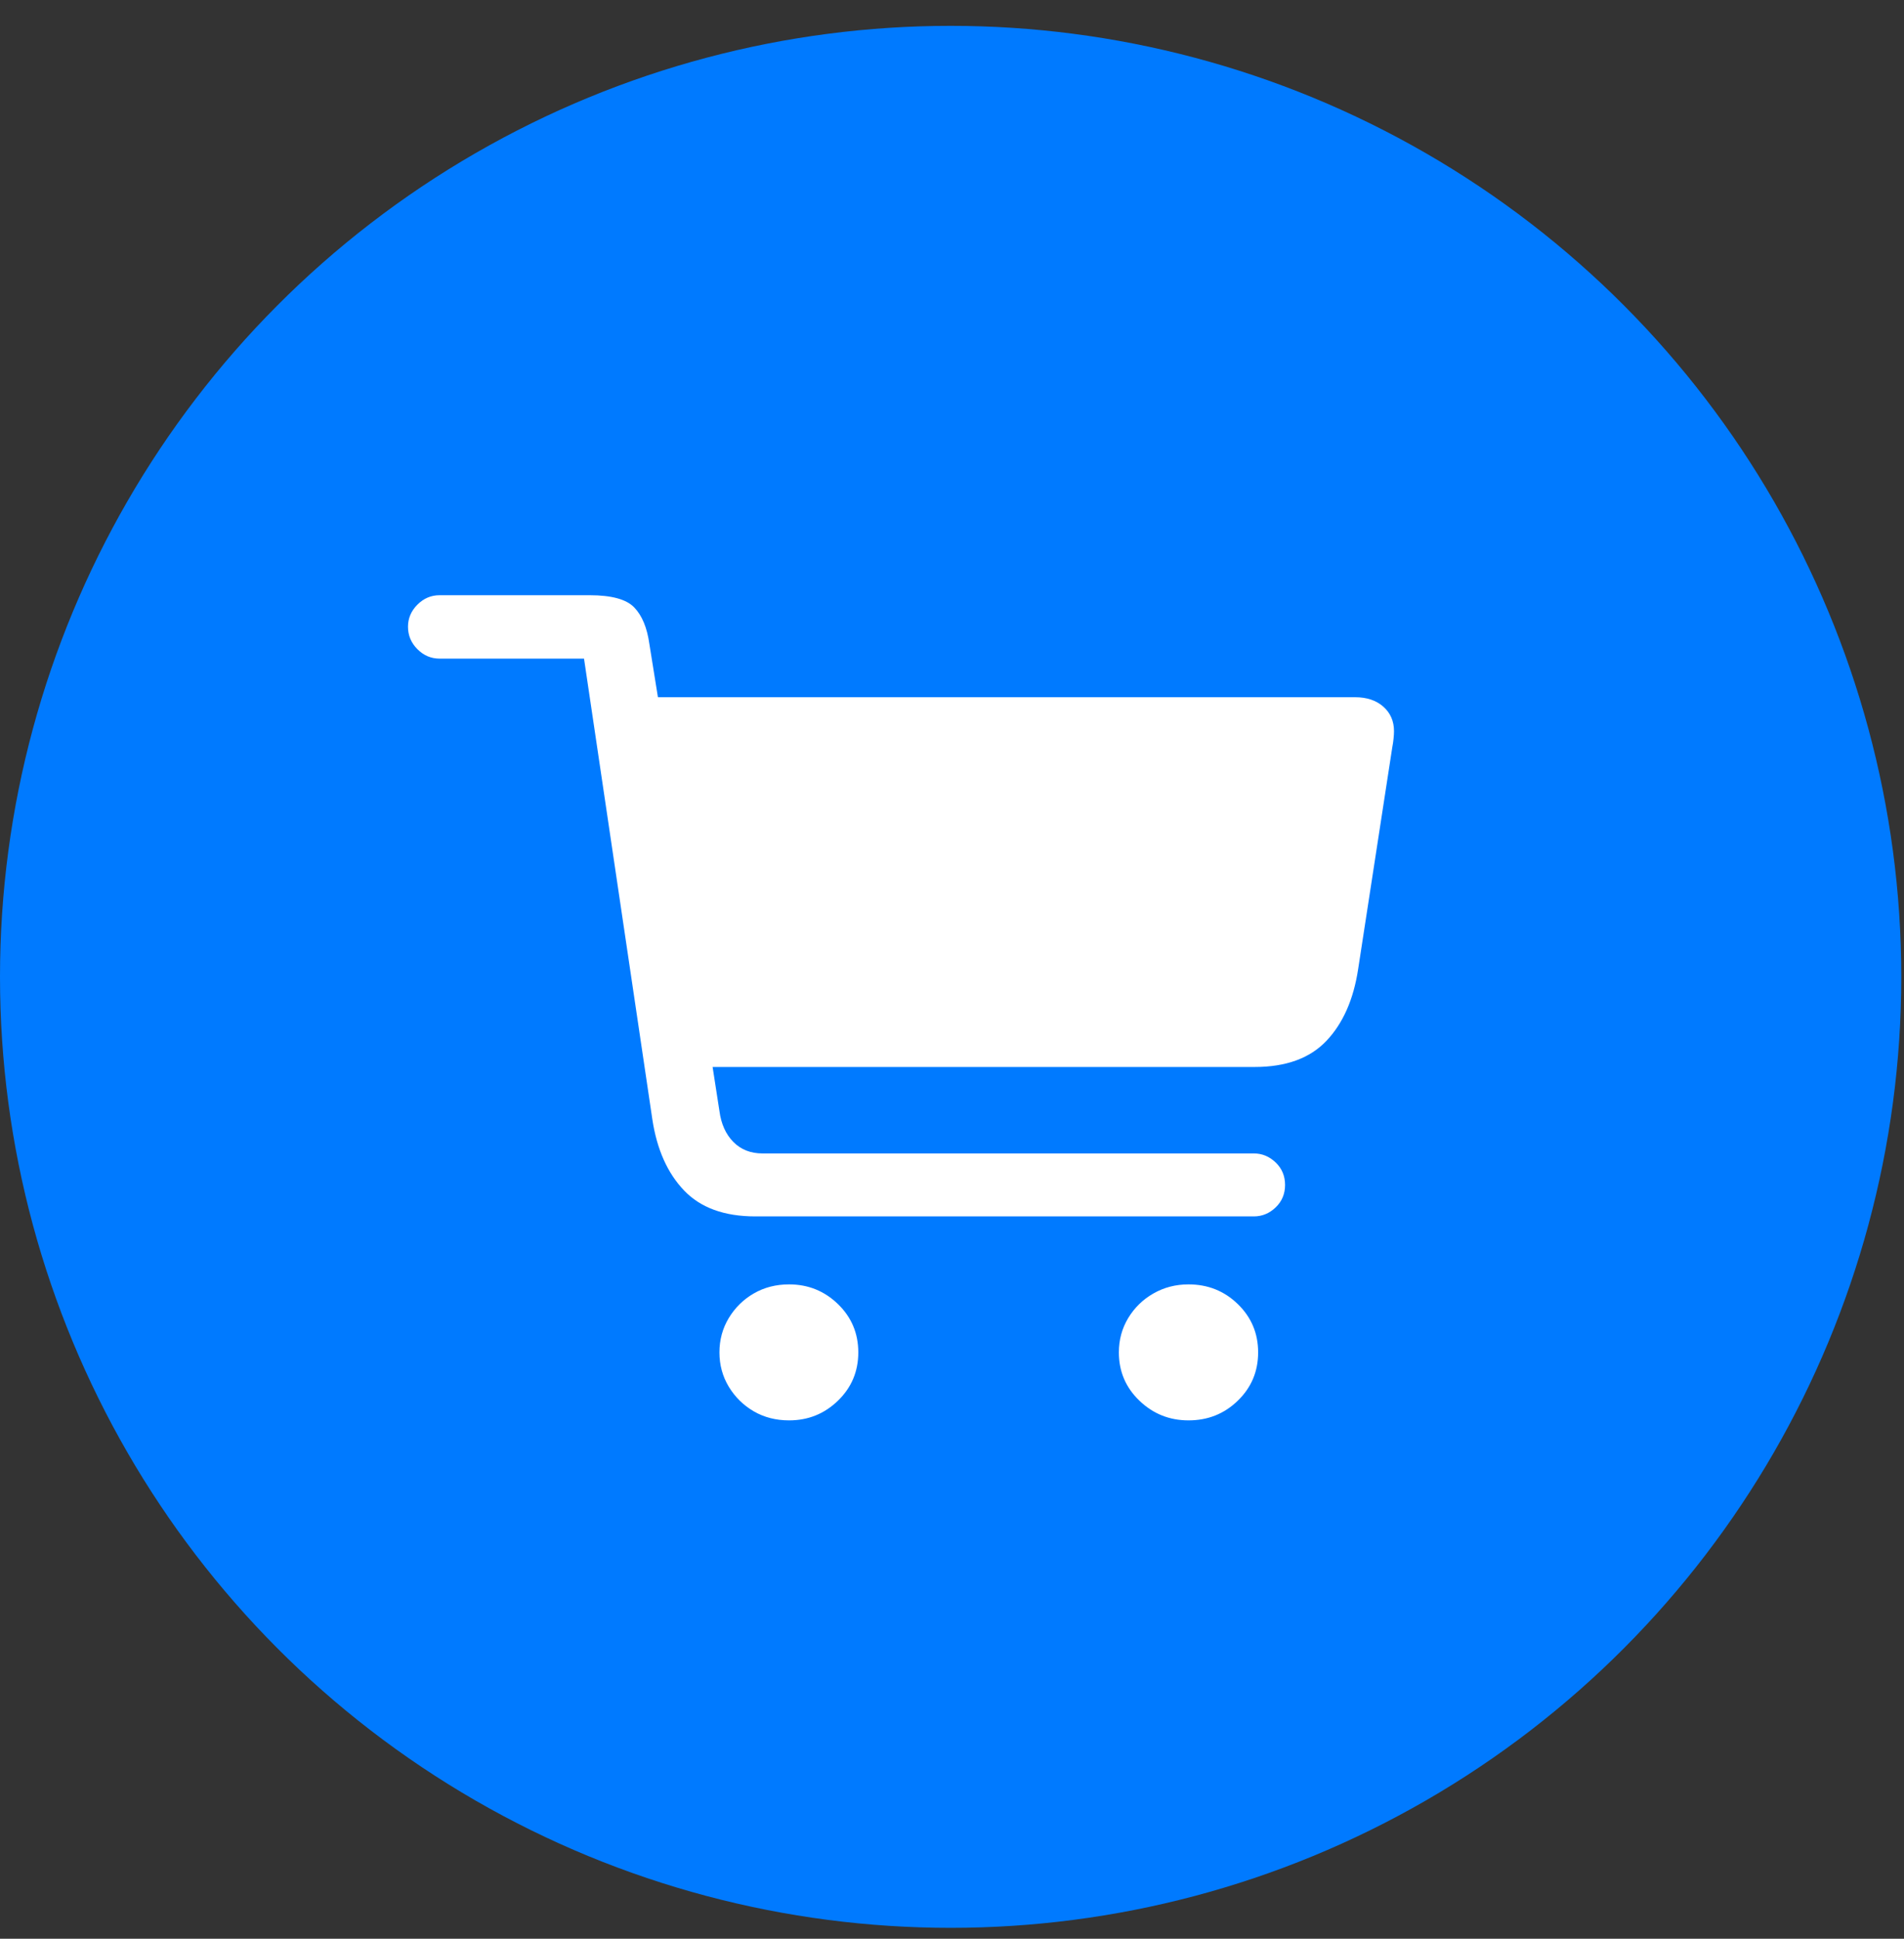 <svg width="56" height="57" viewBox="0 0 56 57" fill="none" xmlns="http://www.w3.org/2000/svg">
<rect x="0" y="0" width="56" height="57" fill="#333333" stroke="none"/>
<circle cx="27.96" cy="28.72" r="27.96" fill="#007AFF"/>
<g clip-path="url(#clip0_2_687)">
<path d="M12 18.426C12 18.681 12.092 18.901 12.276 19.086C12.461 19.271 12.678 19.364 12.93 19.364H17.177L19.187 32.913C19.321 33.793 19.631 34.488 20.117 34.998C20.603 35.508 21.302 35.763 22.215 35.763H36.879C37.121 35.763 37.335 35.675 37.52 35.498C37.704 35.321 37.796 35.101 37.796 34.838C37.796 34.575 37.704 34.354 37.52 34.178C37.335 34.001 37.121 33.912 36.879 33.912H22.429C22.077 33.912 21.79 33.799 21.568 33.573C21.346 33.347 21.21 33.044 21.16 32.666L20.959 31.37H36.904C37.825 31.37 38.529 31.113 39.015 30.599C39.501 30.085 39.81 29.384 39.945 28.495L40.95 21.967C40.966 21.885 40.979 21.801 40.987 21.714C40.996 21.628 41 21.556 41 21.498C41 21.202 40.895 20.962 40.686 20.776C40.476 20.591 40.2 20.499 39.857 20.499H19.351L19.099 18.932C19.032 18.454 18.884 18.097 18.653 17.858C18.423 17.619 17.985 17.5 17.34 17.5H12.93C12.678 17.5 12.461 17.593 12.276 17.778C12.092 17.963 12 18.179 12 18.426ZM21.16 39.761C21.16 40.131 21.252 40.469 21.436 40.773C21.621 41.077 21.866 41.318 22.171 41.495C22.477 41.672 22.823 41.76 23.208 41.76C23.769 41.76 24.249 41.567 24.647 41.18C25.045 40.794 25.244 40.321 25.244 39.761C25.244 39.202 25.045 38.729 24.647 38.342C24.249 37.956 23.769 37.762 23.208 37.762C22.823 37.762 22.477 37.851 22.171 38.028C21.866 38.204 21.621 38.445 21.436 38.749C21.252 39.054 21.16 39.391 21.16 39.761ZM32.908 39.761C32.908 40.321 33.109 40.794 33.511 41.18C33.913 41.567 34.395 41.76 34.956 41.76C35.526 41.76 36.01 41.567 36.407 41.18C36.805 40.794 37.004 40.321 37.004 39.761C37.004 39.202 36.805 38.729 36.407 38.342C36.01 37.956 35.526 37.762 34.956 37.762C34.579 37.762 34.236 37.851 33.926 38.028C33.616 38.204 33.369 38.445 33.184 38.749C33 39.054 32.908 39.391 32.908 39.761Z" fill="white"/>
</g>
<defs>
<clipPath id="clip0_2_687">
<rect width="29" height="26" fill="white" transform="translate(12 15.76)"/>
</clipPath>
</defs>
</svg>
